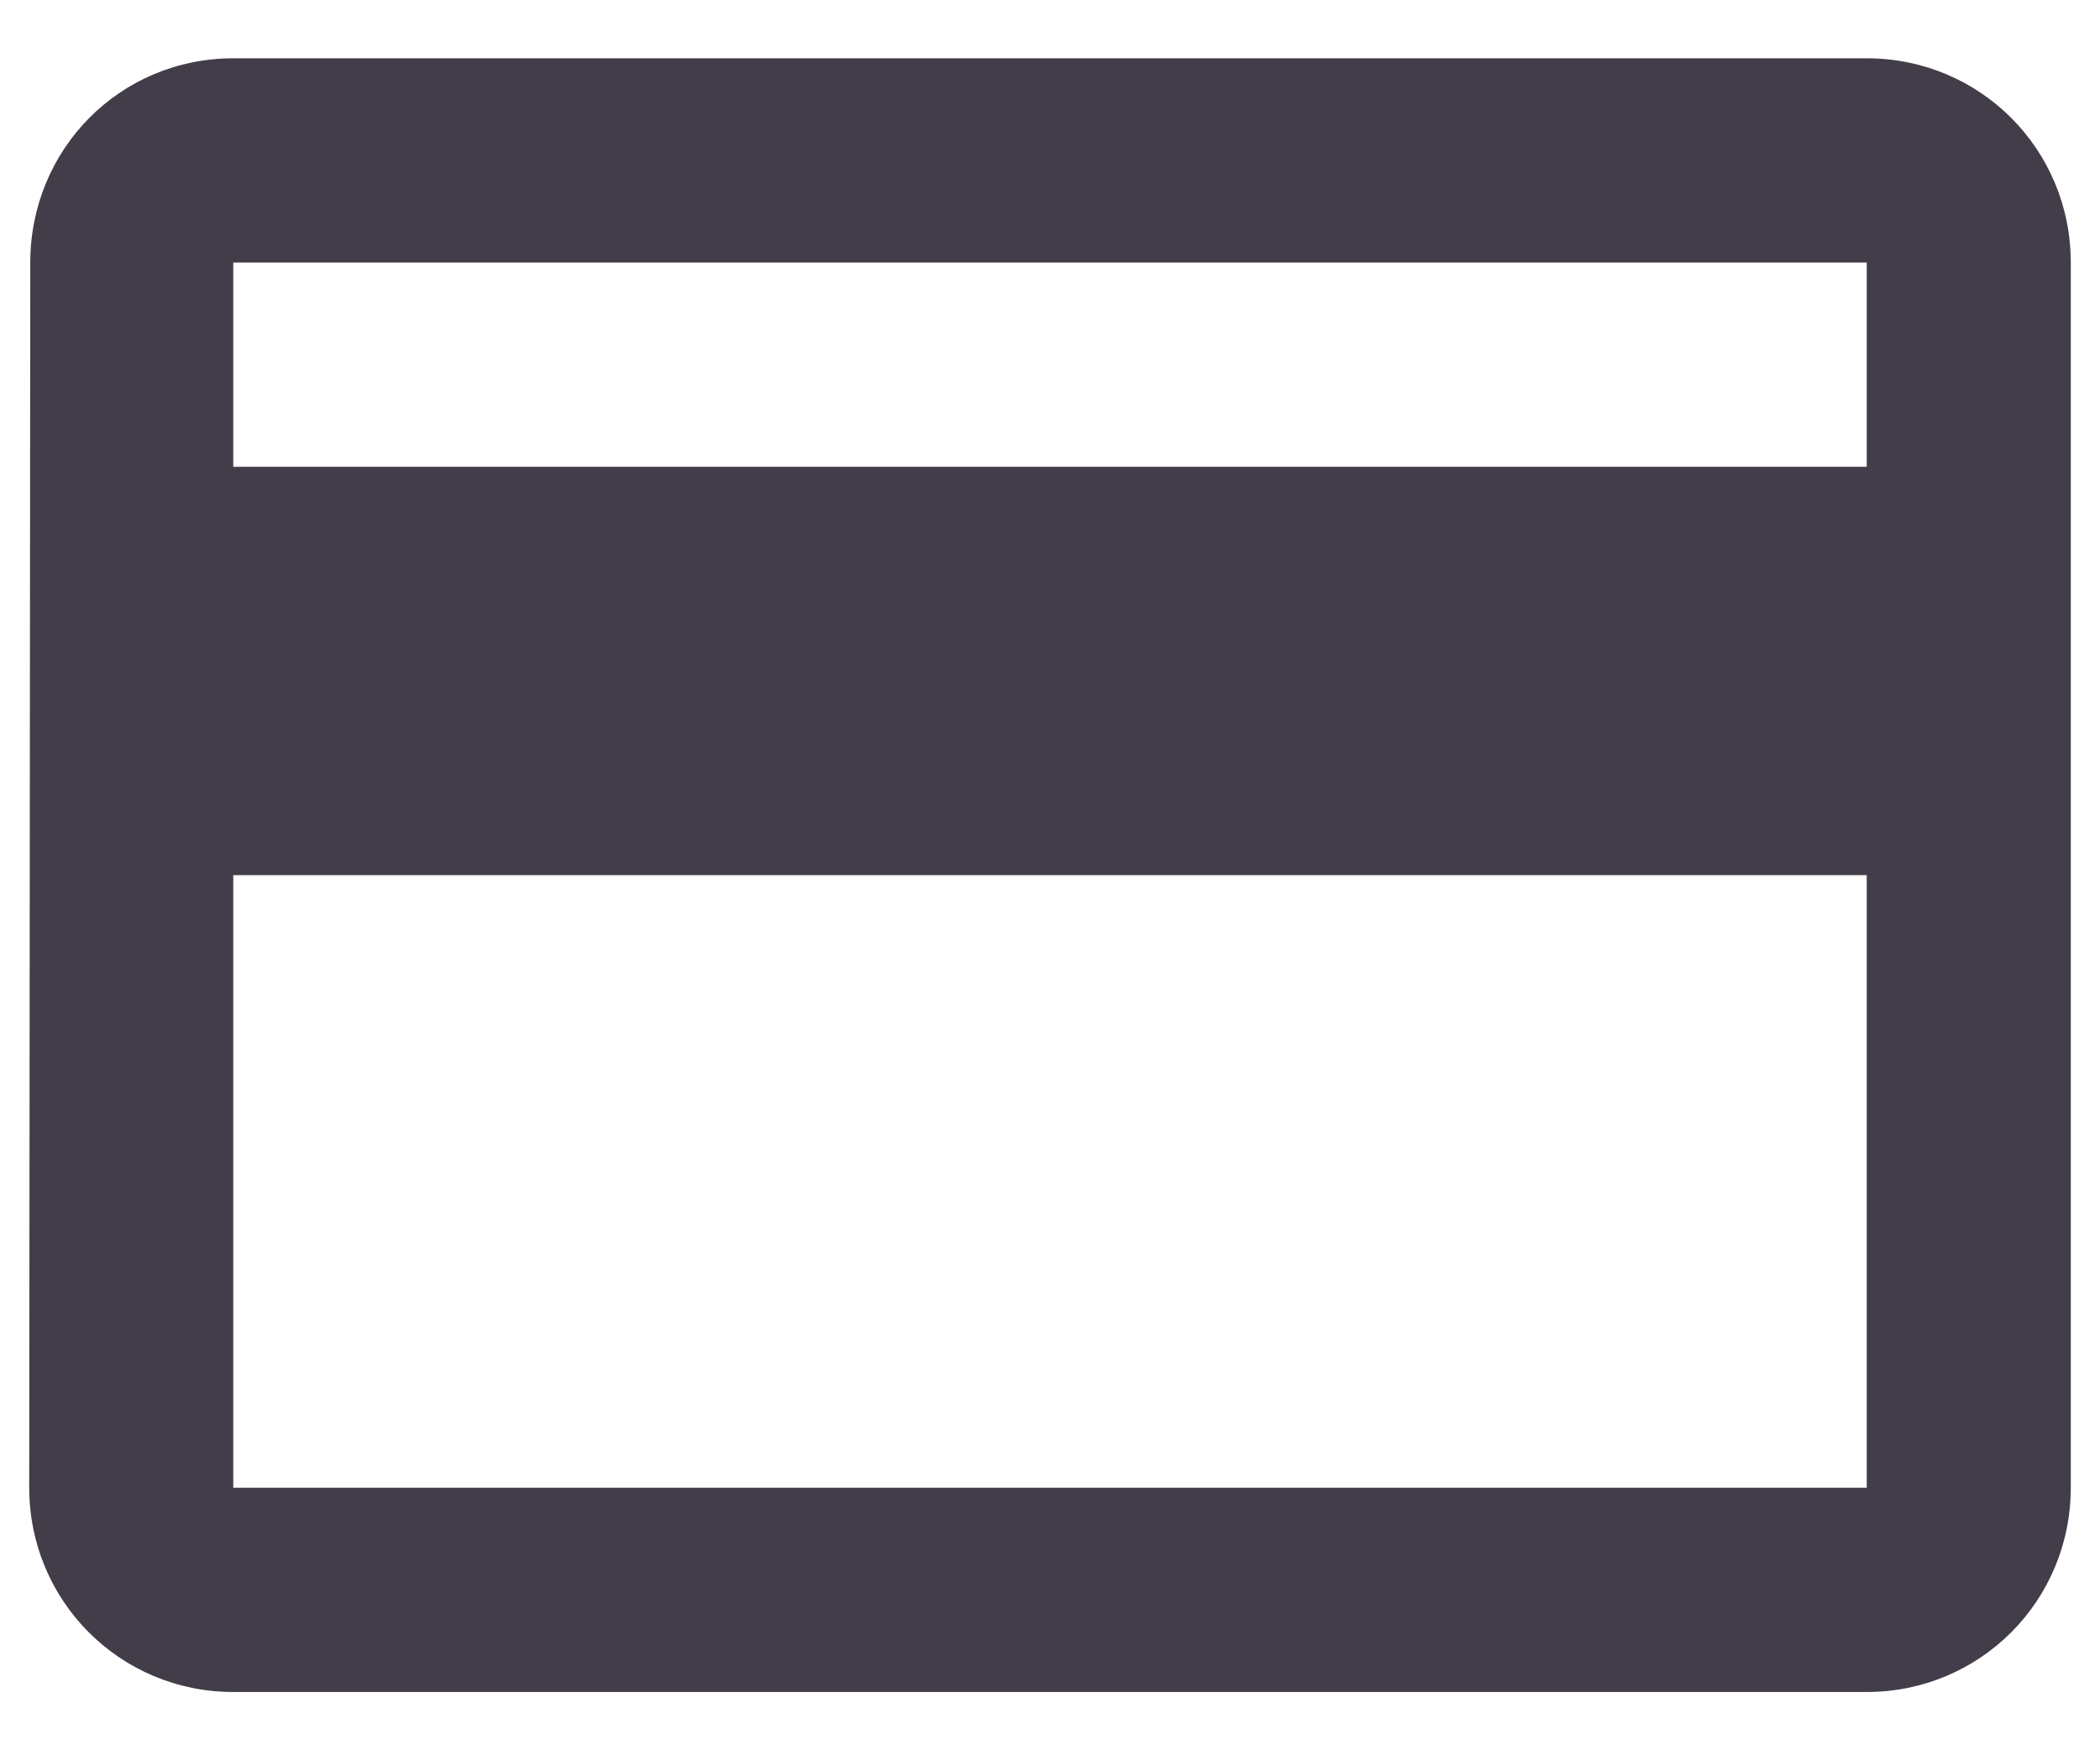 <svg width="12" height="10" viewBox="0 0 12 10" fill="none" xmlns="http://www.w3.org/2000/svg">
<path d="M10.667 0.333H1.333C0.686 0.333 0.173 0.852 0.173 1.5L0.167 8.5C0.167 9.147 0.686 9.667 1.333 9.667H10.667C11.314 9.667 11.833 9.147 11.833 8.5V1.5C11.833 0.852 11.314 0.333 10.667 0.333ZM10.667 8.5H1.333V5H10.667V8.5ZM10.667 2.667H1.333V1.5H10.667V2.667Z" fill="#433D4A"/>
</svg>
